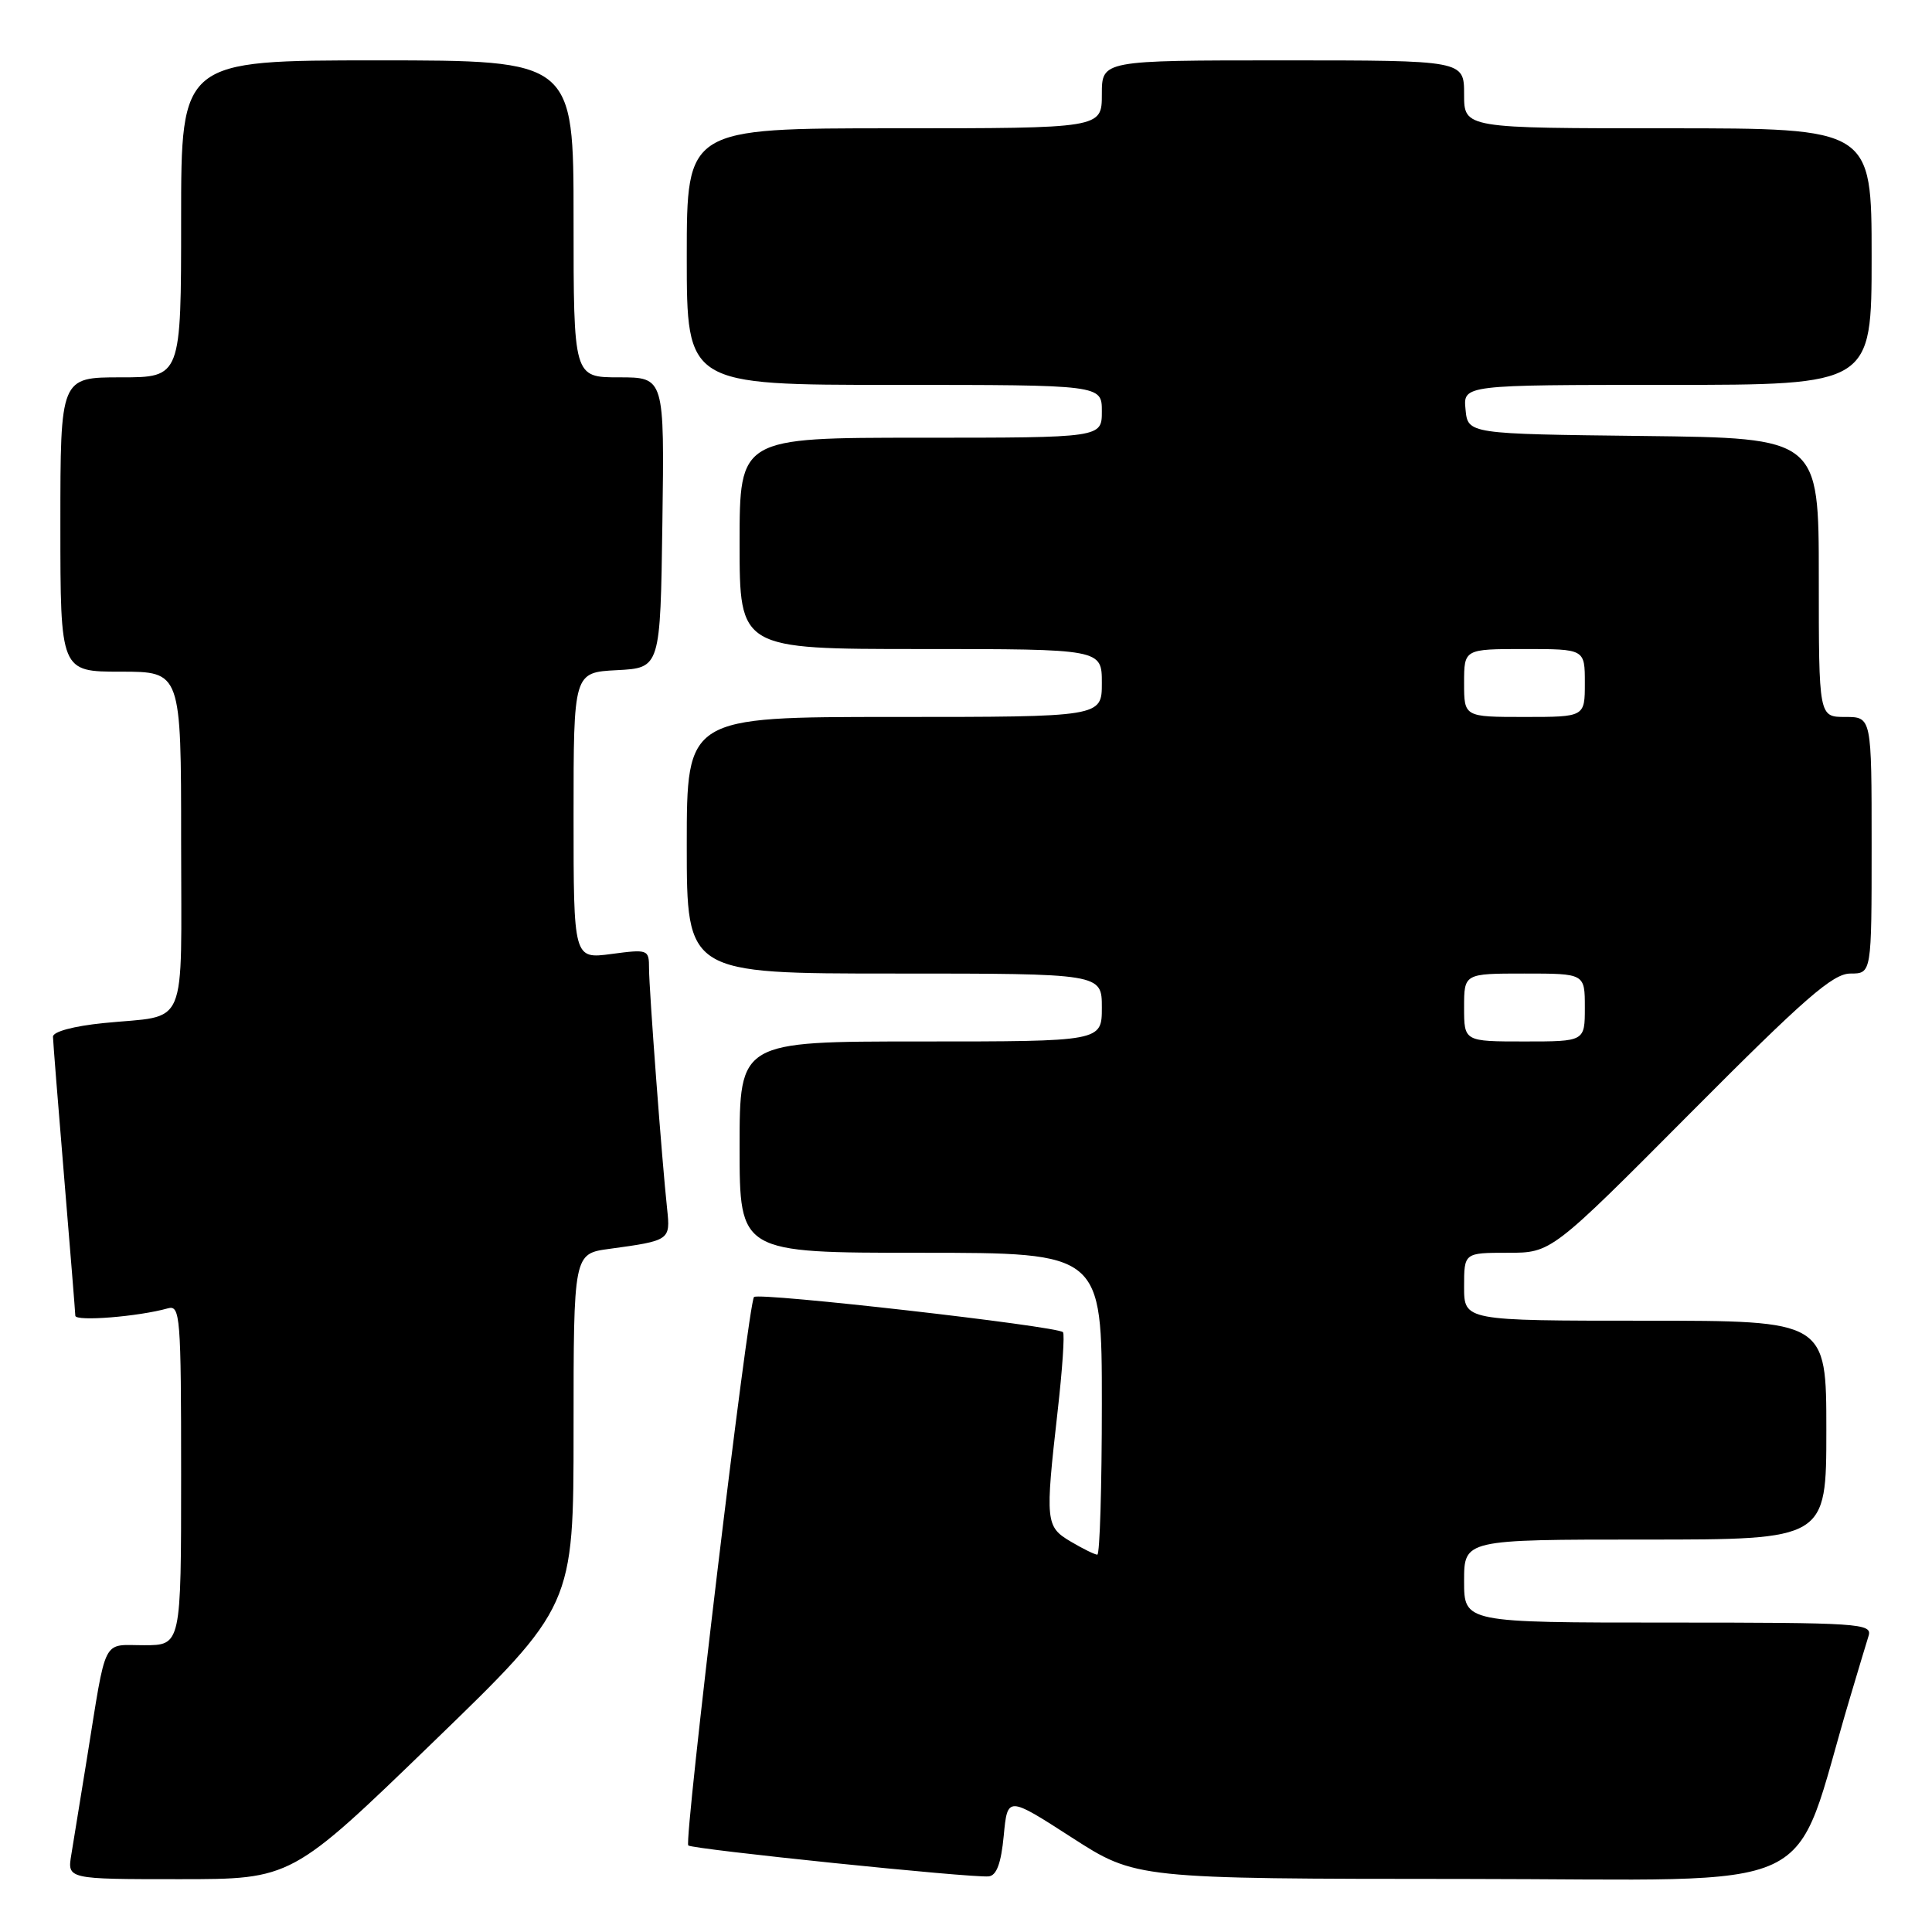 <?xml version="1.0" encoding="UTF-8" standalone="no"?>
<!DOCTYPE svg PUBLIC "-//W3C//DTD SVG 1.1//EN" "http://www.w3.org/Graphics/SVG/1.1/DTD/svg11.dtd" >
<svg xmlns="http://www.w3.org/2000/svg" xmlns:xlink="http://www.w3.org/1999/xlink" version="1.1" viewBox="0 0 256 256">
 <g >
 <path fill="currentColor"
d=" M 57.32 230.91 C 76.00 212.83 76.00 212.83 76.00 189.47 C 76.00 166.12 76.00 166.12 80.75 165.48 C 88.77 164.39 88.84 164.33 88.40 160.21 C 87.72 153.97 86.00 131.05 86.00 128.32 C 86.00 125.81 85.88 125.76 81.00 126.41 C 76.00 127.07 76.00 127.07 76.00 108.08 C 76.00 89.10 76.00 89.10 81.75 88.80 C 87.50 88.50 87.50 88.50 87.77 69.25 C 88.04 50.00 88.04 50.00 82.02 50.00 C 76.00 50.00 76.00 50.00 76.00 29.00 C 76.00 8.00 76.00 8.00 50.00 8.00 C 24.00 8.00 24.00 8.00 24.00 29.00 C 24.00 50.00 24.00 50.00 16.00 50.00 C 8.00 50.00 8.00 50.00 8.00 69.50 C 8.00 89.00 8.00 89.00 16.00 89.00 C 24.00 89.00 24.00 89.00 24.00 111.43 C 24.00 136.99 25.09 134.42 13.75 135.56 C 9.76 135.96 7.01 136.70 7.02 137.37 C 7.03 137.99 7.70 146.38 8.50 156.00 C 9.30 165.62 9.97 173.88 9.98 174.34 C 10.00 175.13 18.35 174.46 22.25 173.36 C 23.88 172.90 24.00 174.42 24.00 195.43 C 24.00 218.00 24.00 218.00 19.08 218.00 C 13.46 218.00 14.16 216.61 11.52 233.00 C 10.68 238.22 9.75 243.96 9.45 245.75 C 8.91 249.00 8.91 249.00 23.77 249.00 C 38.63 249.00 38.63 249.00 57.32 230.91 Z  M 133.00 243.24 C 133.50 237.99 133.50 237.99 142.00 243.47 C 150.50 248.95 150.50 248.95 194.22 248.97 C 242.84 249.00 237.15 251.68 245.12 225.00 C 246.18 221.43 247.30 217.71 247.60 216.75 C 248.10 215.11 246.38 215.00 221.07 215.00 C 194.00 215.00 194.00 215.00 194.00 209.50 C 194.00 204.00 194.00 204.00 218.00 204.00 C 242.00 204.00 242.00 204.00 242.00 189.50 C 242.00 175.00 242.00 175.00 218.00 175.00 C 194.00 175.00 194.00 175.00 194.00 170.50 C 194.00 166.00 194.00 166.00 199.79 166.00 C 205.57 166.00 205.57 166.00 223.97 147.50 C 239.14 132.25 242.87 129.00 245.19 129.00 C 248.00 129.00 248.00 129.00 248.00 112.00 C 248.00 95.00 248.00 95.00 244.50 95.00 C 241.00 95.00 241.00 95.00 241.00 76.52 C 241.00 58.04 241.00 58.04 217.75 57.77 C 194.50 57.50 194.50 57.50 194.19 54.25 C 193.87 51.00 193.87 51.00 220.94 51.00 C 248.00 51.00 248.00 51.00 248.00 34.00 C 248.00 17.00 248.00 17.00 221.00 17.00 C 194.00 17.00 194.00 17.00 194.00 12.50 C 194.00 8.00 194.00 8.00 170.00 8.00 C 146.00 8.00 146.00 8.00 146.00 12.50 C 146.00 17.00 146.00 17.00 118.50 17.00 C 91.00 17.00 91.00 17.00 91.00 34.00 C 91.00 51.00 91.00 51.00 118.50 51.00 C 146.00 51.00 146.00 51.00 146.00 54.50 C 146.00 58.00 146.00 58.00 122.00 58.00 C 98.00 58.00 98.00 58.00 98.00 72.00 C 98.00 86.00 98.00 86.00 122.00 86.00 C 146.00 86.00 146.00 86.00 146.00 90.50 C 146.00 95.00 146.00 95.00 118.50 95.00 C 91.00 95.00 91.00 95.00 91.00 112.00 C 91.00 129.00 91.00 129.00 118.50 129.00 C 146.00 129.00 146.00 129.00 146.00 133.50 C 146.00 138.00 146.00 138.00 122.00 138.00 C 98.00 138.00 98.00 138.00 98.00 152.00 C 98.00 166.00 98.00 166.00 122.00 166.00 C 146.00 166.00 146.00 166.00 146.00 186.00 C 146.00 197.00 145.73 206.00 145.40 206.00 C 145.08 206.00 143.50 205.23 141.90 204.28 C 138.54 202.30 138.48 201.67 140.14 187.01 C 140.77 181.48 141.09 176.76 140.85 176.52 C 140.04 175.71 100.51 171.21 99.91 171.86 C 99.15 172.67 90.61 243.95 91.20 244.53 C 91.71 245.04 128.76 248.86 131.00 248.63 C 132.05 248.53 132.65 246.91 133.00 243.24 Z  M 194.00 133.50 C 194.00 129.00 194.00 129.00 202.00 129.00 C 210.00 129.00 210.00 129.00 210.00 133.50 C 210.00 138.00 210.00 138.00 202.00 138.00 C 194.00 138.00 194.00 138.00 194.00 133.50 Z  M 194.00 90.50 C 194.00 86.00 194.00 86.00 202.00 86.00 C 210.00 86.00 210.00 86.00 210.00 90.50 C 210.00 95.00 210.00 95.00 202.00 95.00 C 194.00 95.00 194.00 95.00 194.00 90.50 Z "/>
</g>
</svg>